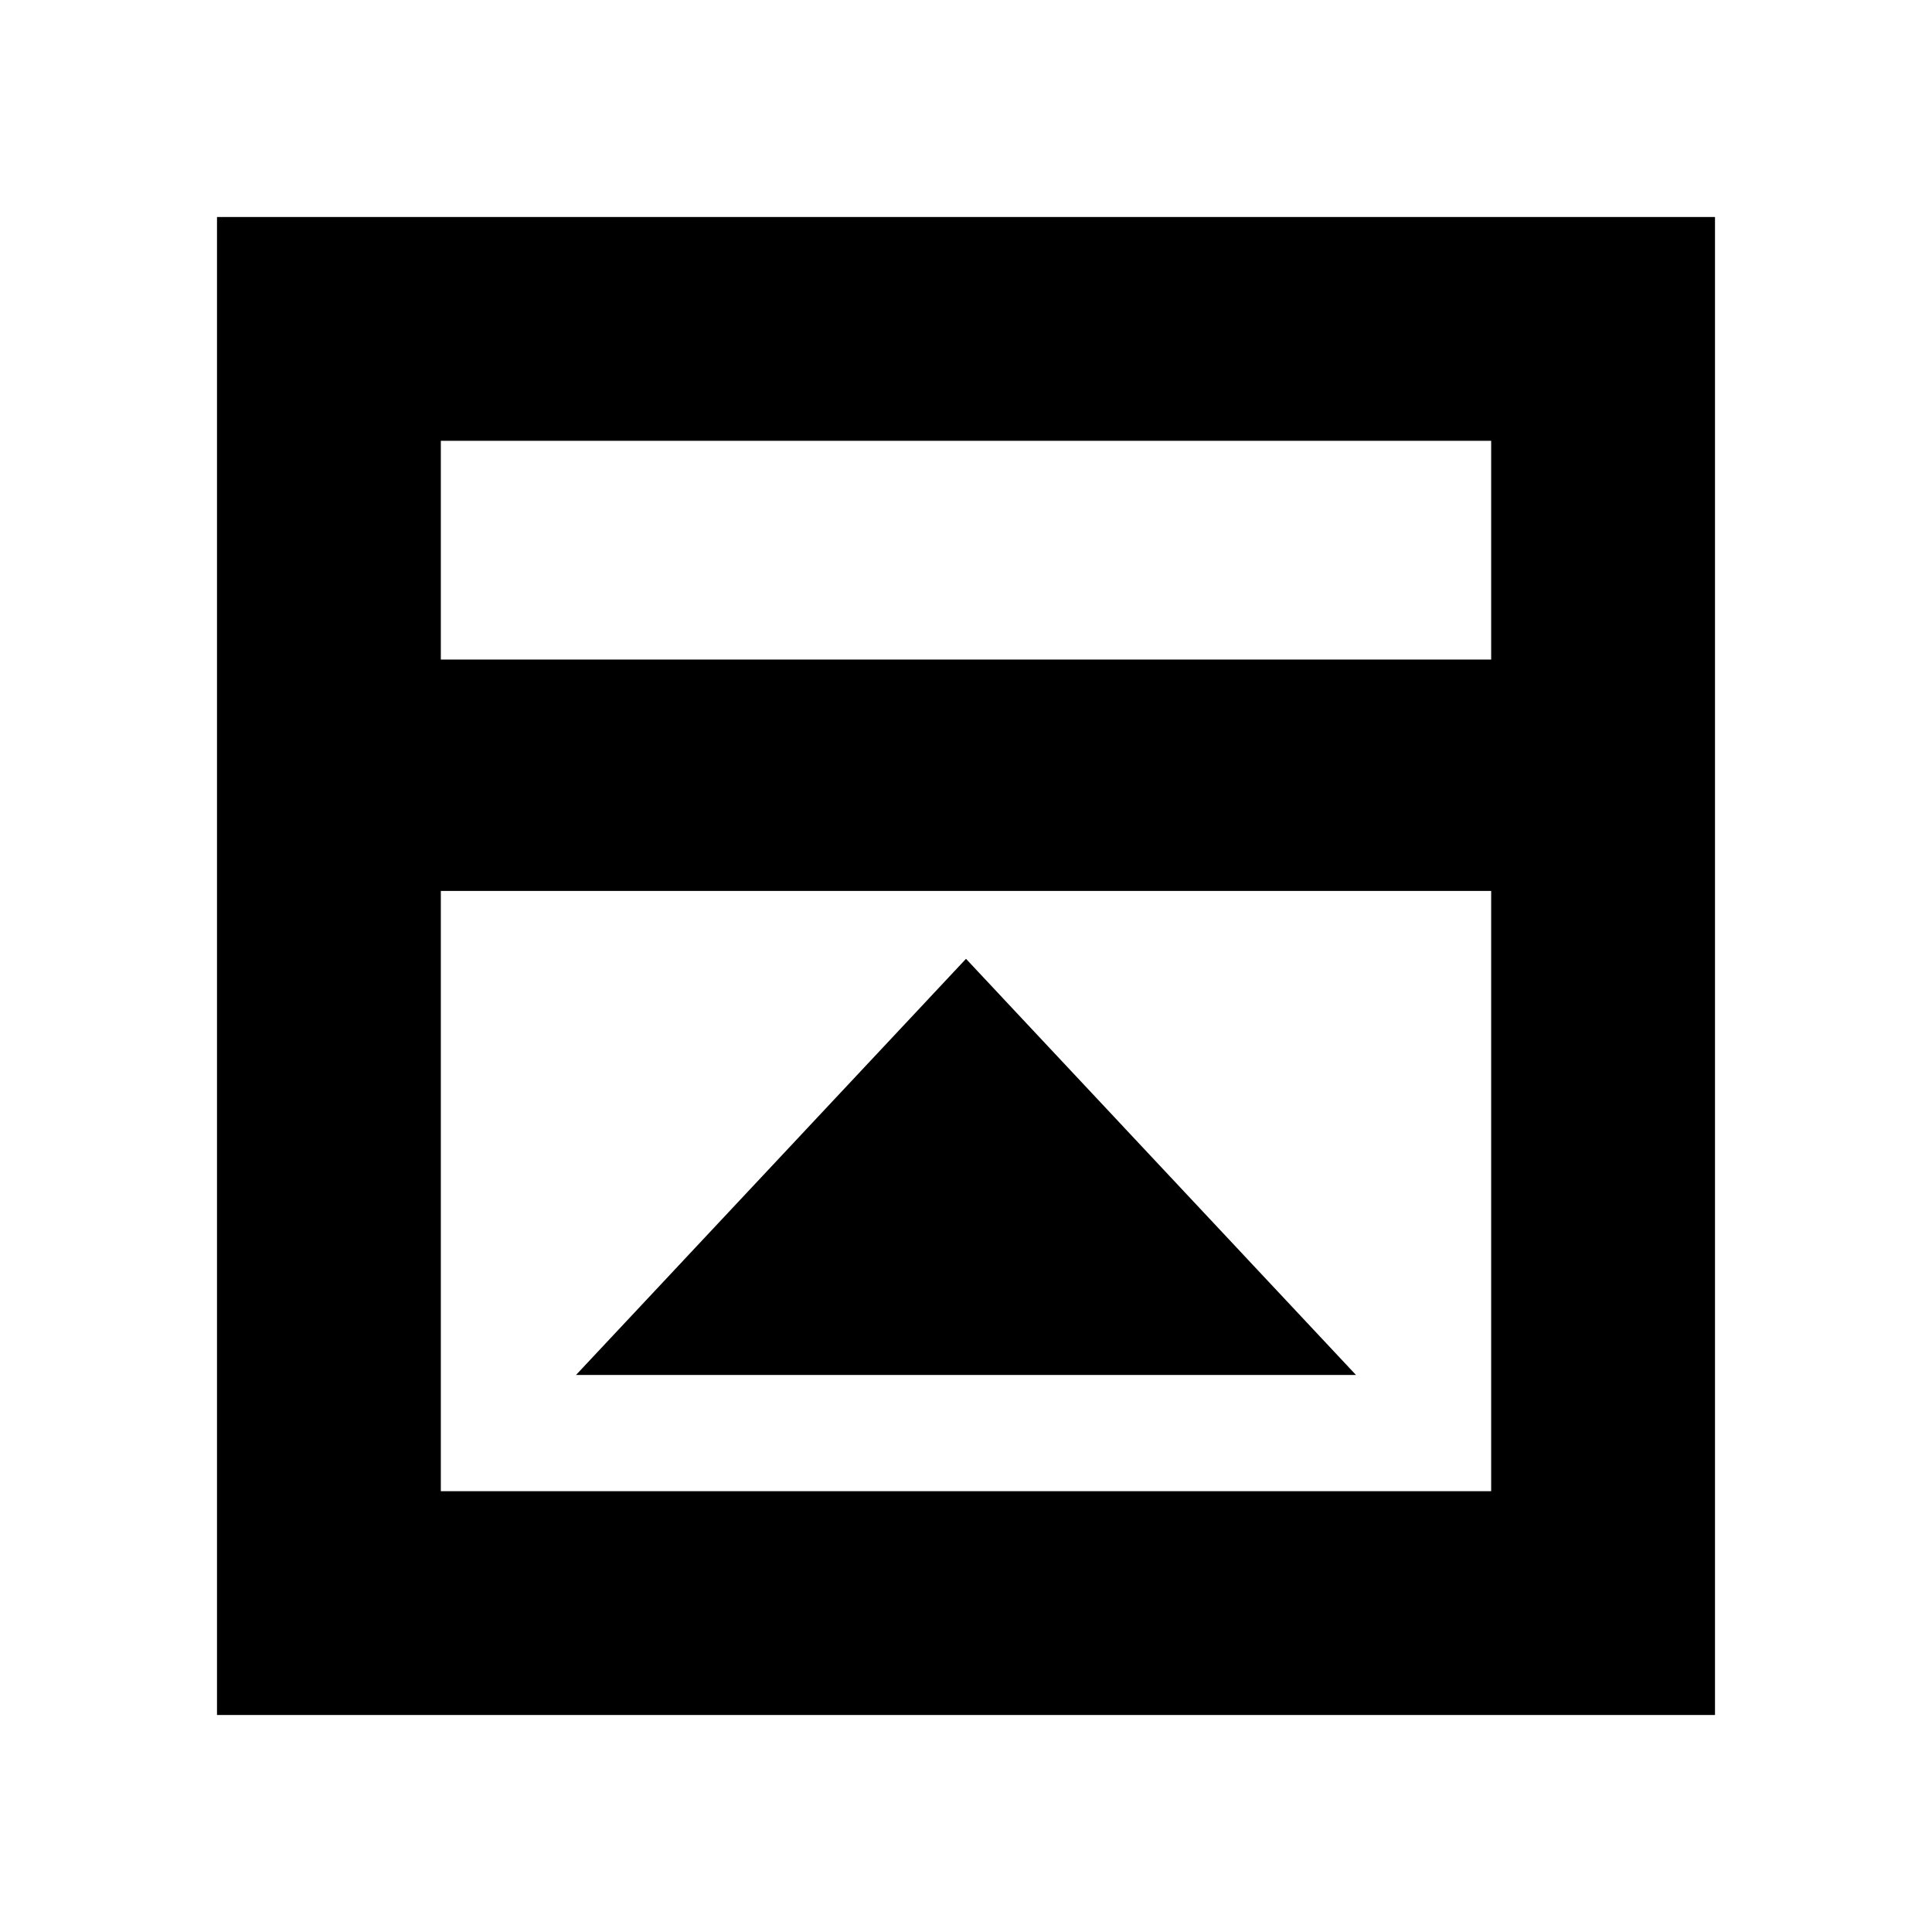 <svg xmlns="http://www.w3.org/2000/svg" height="20" viewBox="0 96 960 960" width="20"><path d="M286.217 779.218h387.566L480 572.435 286.217 779.218Zm-67.173-355.479h521.912V315.044H219.044v108.695Zm0 413.217h521.912v-298.26H219.044v298.26Zm0-413.217V315.044v108.695ZM107.826 948.174V203.826h744.348v744.348H107.826Z"/></svg>